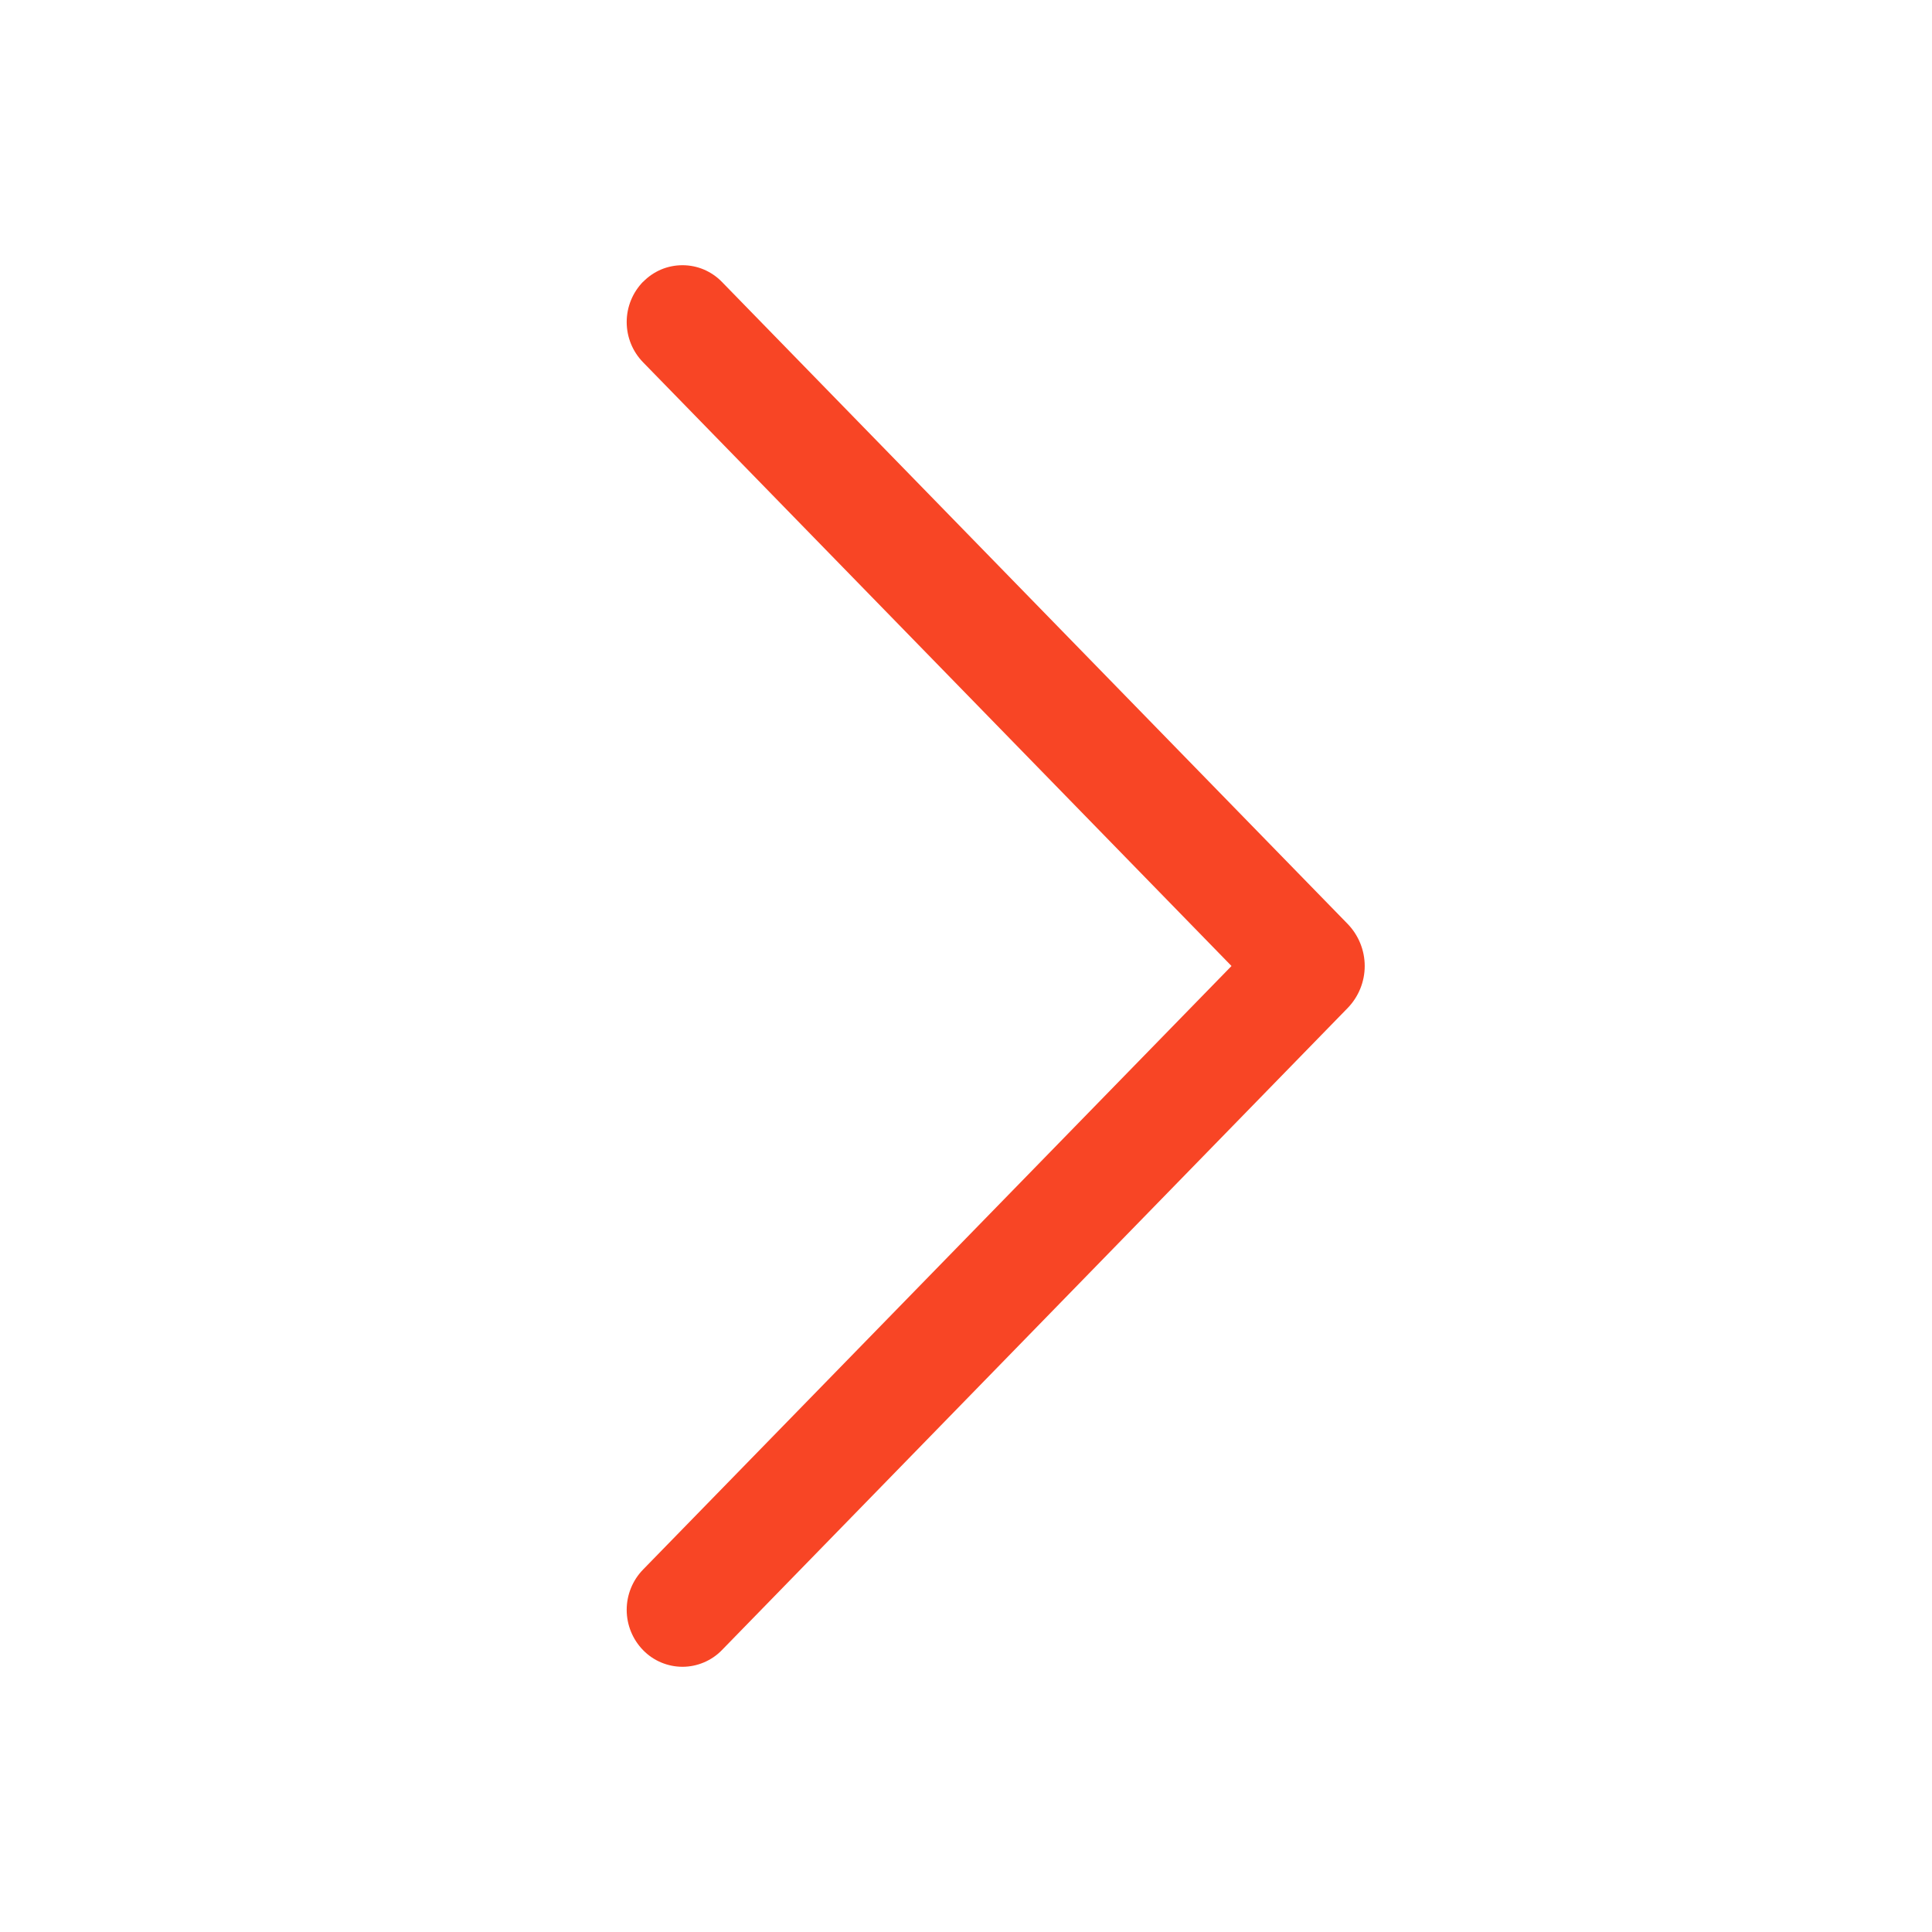 <svg width="40" height="40" viewBox="0 0 40 40" fill="none" xmlns="http://www.w3.org/2000/svg">
<path d="M13.315 5.832C13.097 6.056 12.975 6.355 12.975 6.667C12.975 6.98 13.097 7.279 13.315 7.502L25.497 20L13.315 32.495C13.097 32.718 12.975 33.018 12.975 33.33C12.975 33.642 13.097 33.942 13.315 34.165C13.421 34.274 13.547 34.36 13.687 34.419C13.827 34.478 13.978 34.509 14.13 34.509C14.282 34.509 14.432 34.478 14.572 34.419C14.712 34.36 14.839 34.274 14.945 34.165L27.9 20.872C28.127 20.639 28.255 20.326 28.255 20C28.255 19.674 28.127 19.361 27.9 19.127L14.945 5.835C14.839 5.726 14.712 5.64 14.572 5.58C14.432 5.521 14.282 5.491 14.13 5.491C13.978 5.491 13.827 5.521 13.687 5.58C13.547 5.64 13.421 5.726 13.315 5.835V5.832Z" fill="#F84525"/>
</svg>
